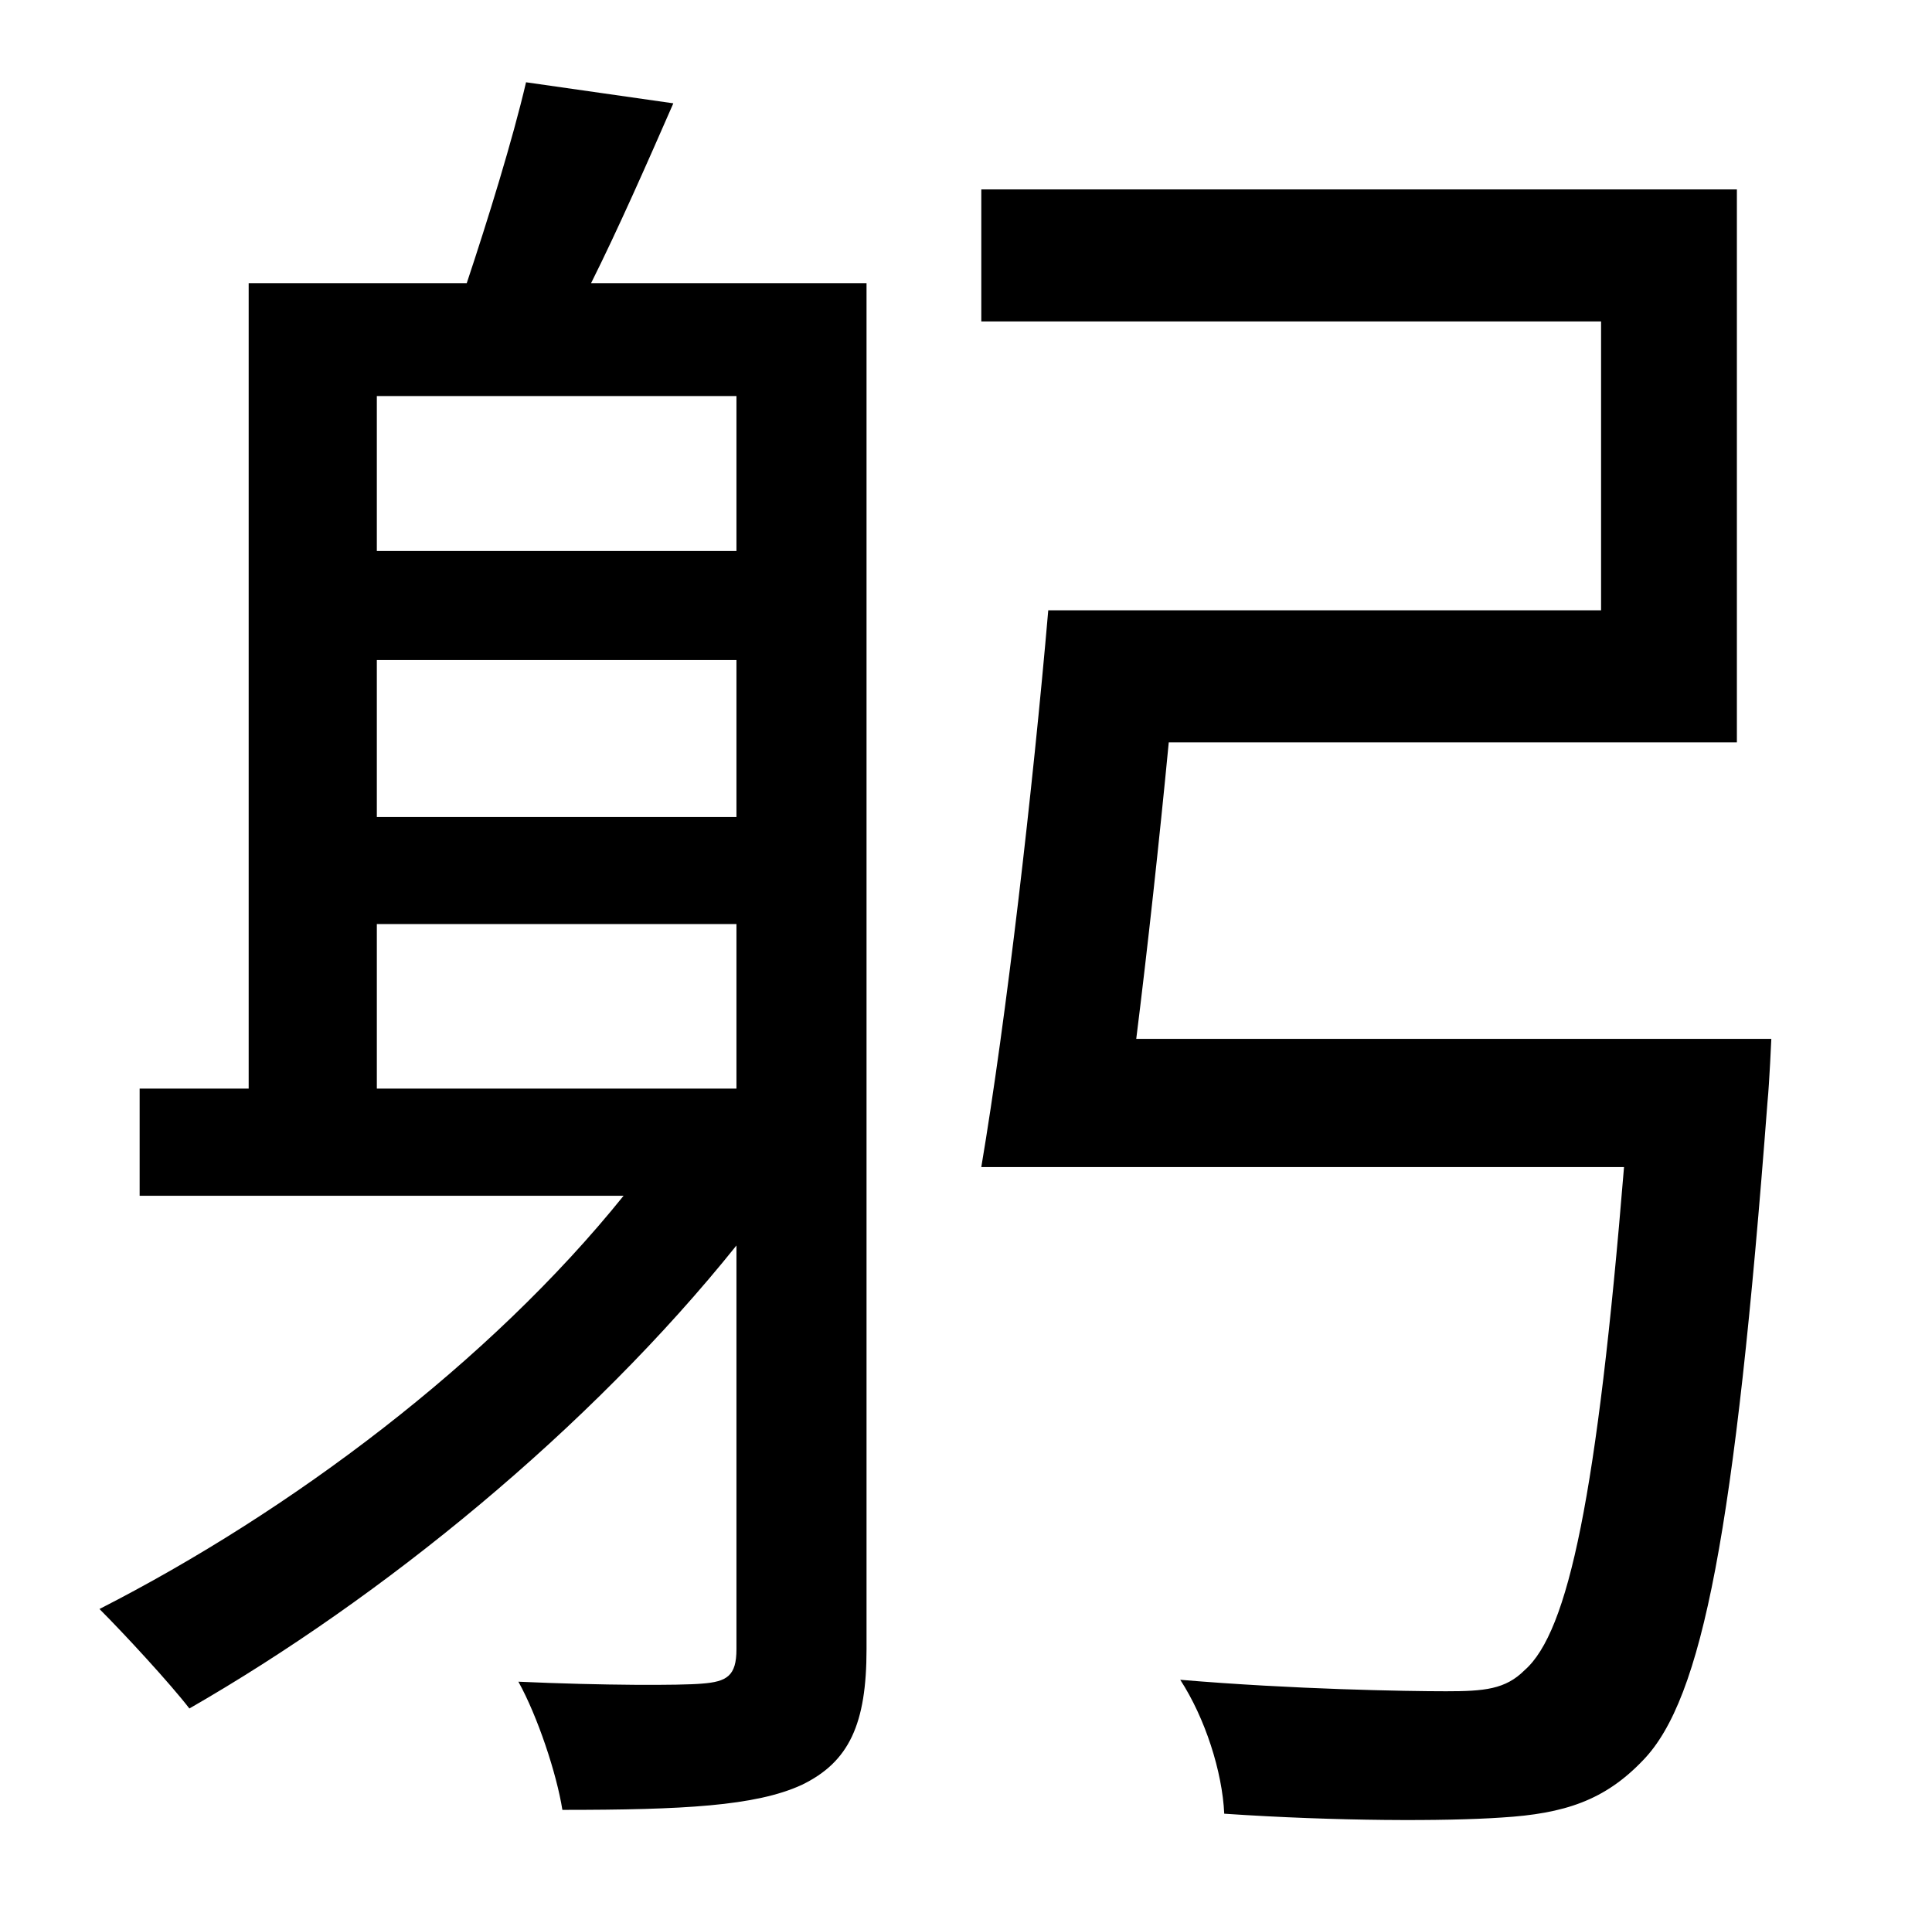 <?xml version="1.0" standalone="no"?>
<!DOCTYPE svg PUBLIC "-//W3C//DTD SVG 1.1//EN" "http://www.w3.org/Graphics/SVG/1.1/DTD/svg11.dtd" >
<svg xmlns="http://www.w3.org/2000/svg" xmlns:xlink="http://www.w3.org/1999/xlink" version="1.1" viewBox="-10 0 1010 1000">
   <path fill="currentColor"
d="M187 483v86h188v-86h-188zM375 207h-188v81h188v-81zM375 427v-82h-188v82h188zM443 148v714c0 39 -9 59 -34 71c-24 11 -62 13 -125 13c-3 -19 -13 -49 -23 -67c44 2 85 2 96 1c13 -1 18 -4 18 -18v-211c-77 96 -185 184 -286 242c-10 -13 -34 -39 -47 -52
c100 -51 204 -129 274 -216h-253v-56h57v-421h114c11 -33 24 -75 31 -105l77 11c-14 32 -29 66 -43 94h144zM584 543h332s-1 23 -2 33c-17 224 -34 312 -65 344c-20 21 -41 28 -74 30c-29 2 -86 2 -145 -2c-1 -22 -10 -50 -23 -70c59 5 118 6 139 6c20 0 31 -1 41 -11
c23 -20 38 -92 52 -263h-336c13 -77 27 -198 35 -291h289v-151h-324v-69h395v289h-297c-5 52 -11 107 -17 155z" />
</svg>
